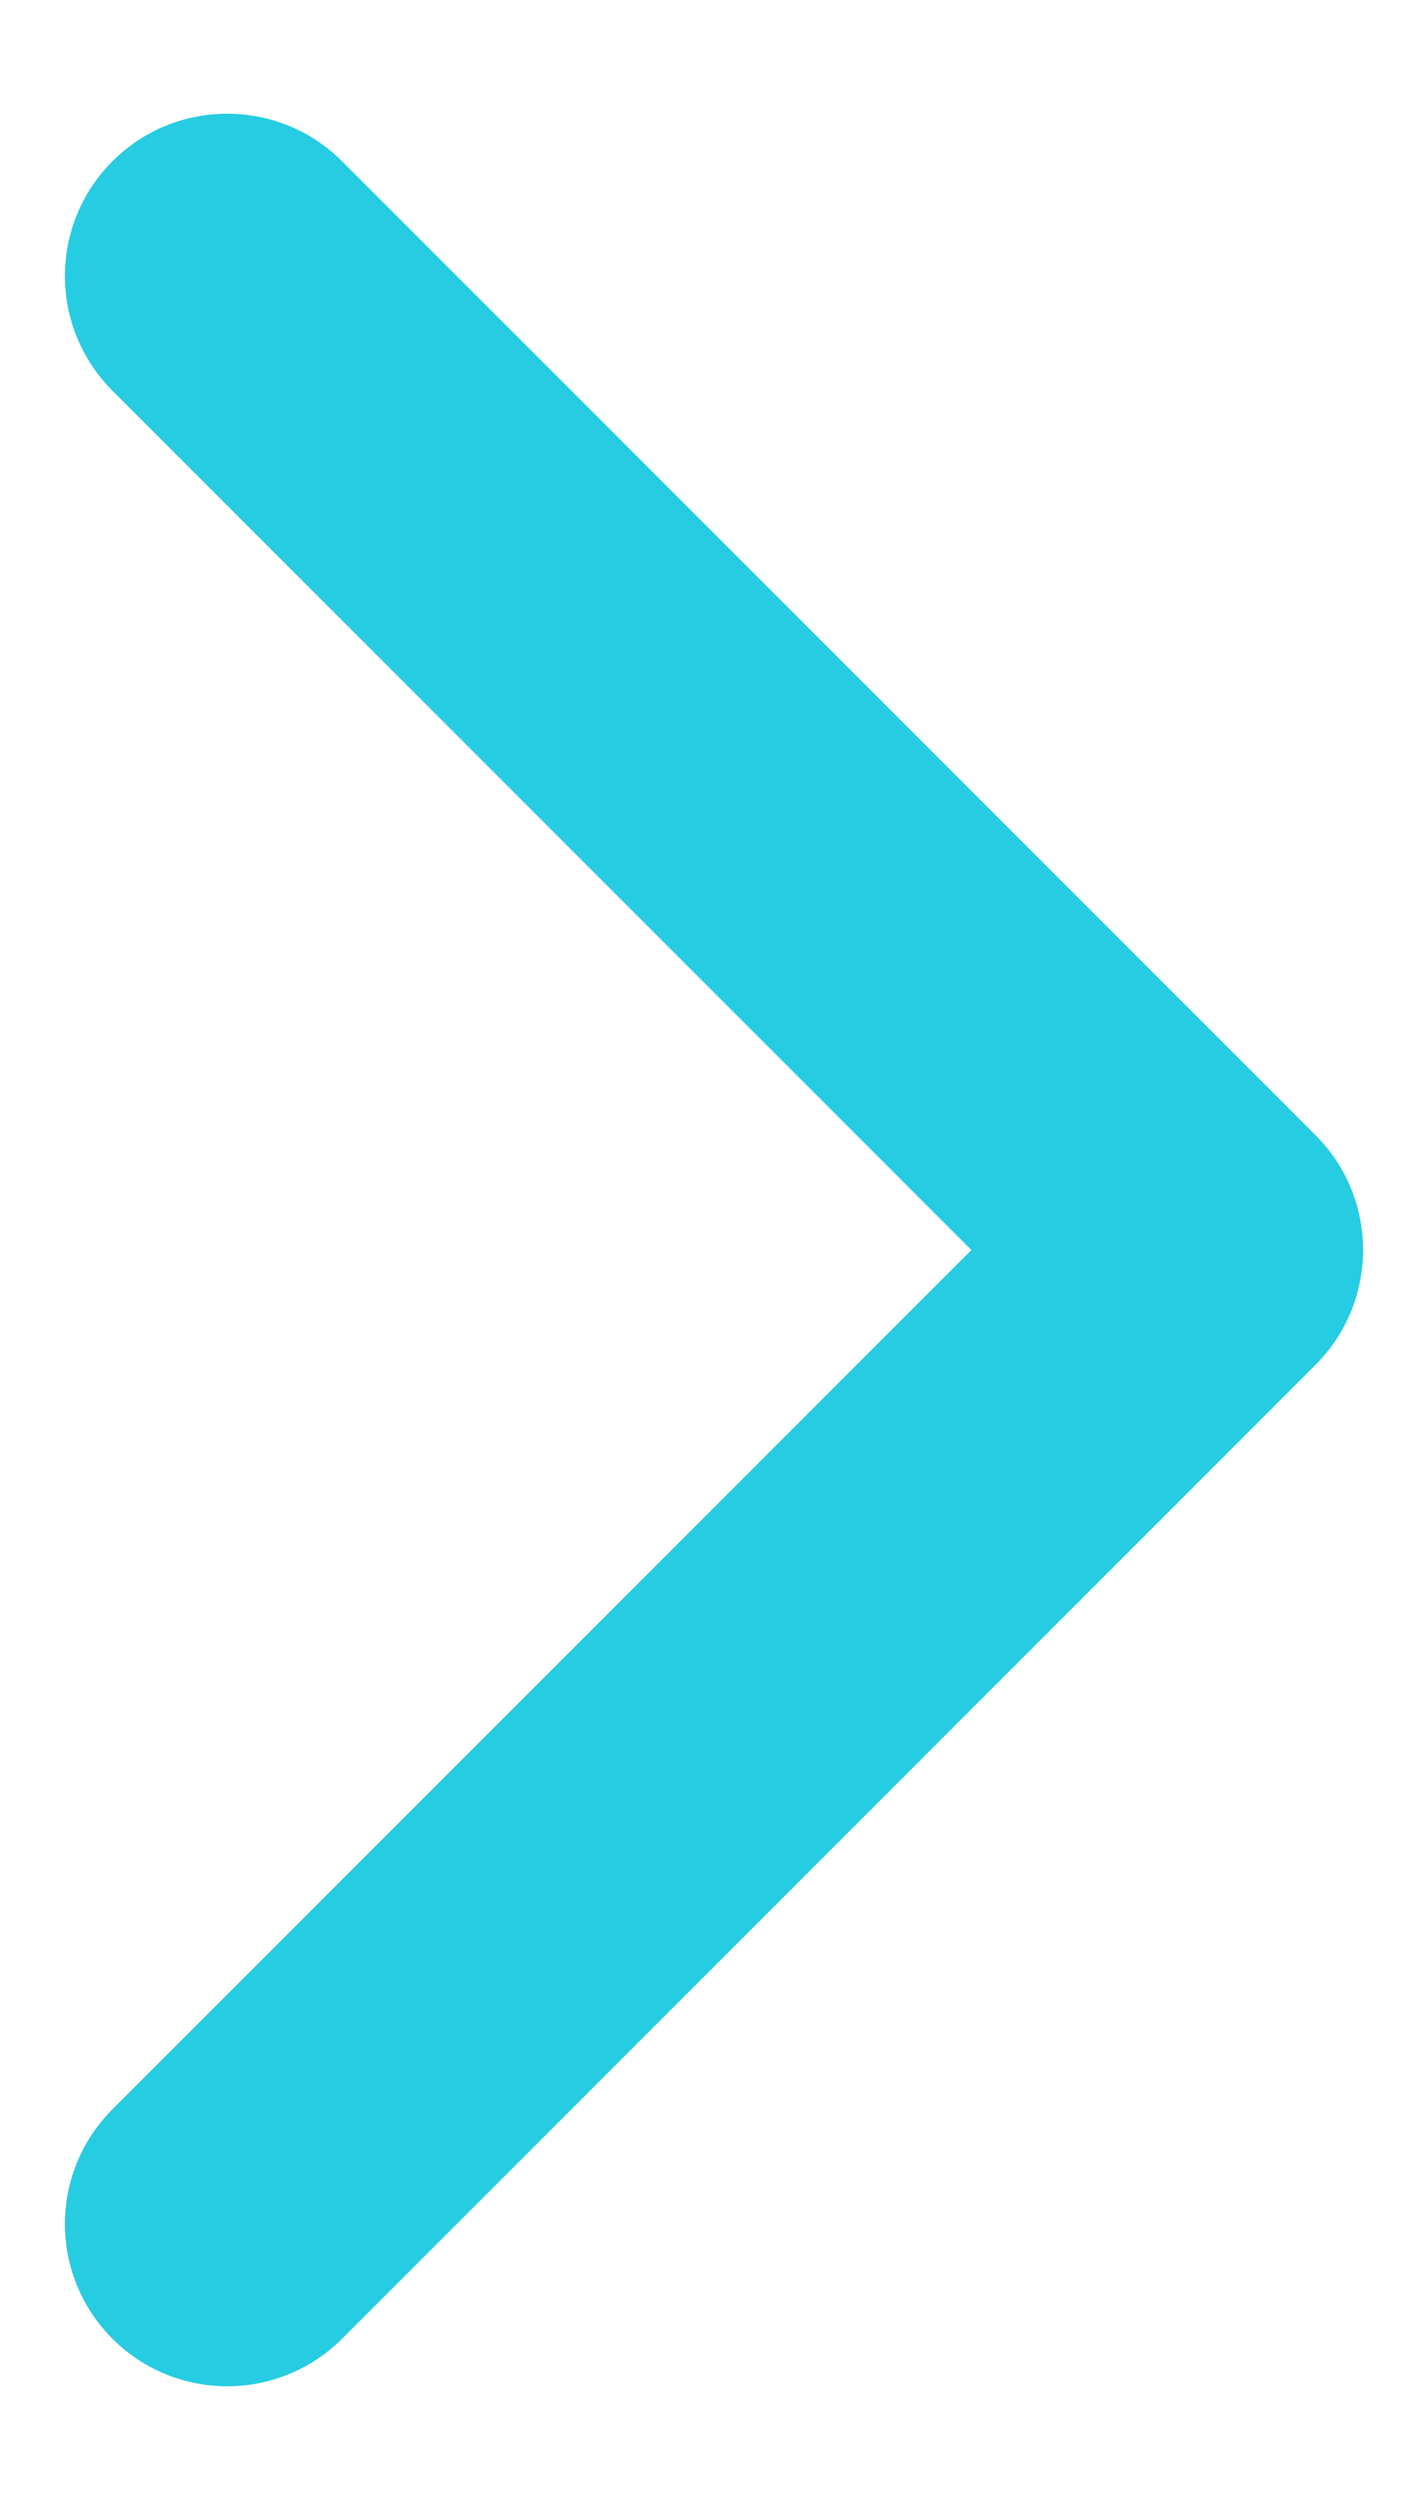 <svg width="8" height="14" viewBox="0 0 8 14" fill="none" xmlns="http://www.w3.org/2000/svg">
<path fill-rule="evenodd" clip-rule="evenodd" d="M1.916 0.903C1.561 0.548 0.985 0.548 0.63 0.903C0.275 1.258 0.275 1.833 0.63 2.188L5.442 7L0.63 11.812C0.275 12.167 0.275 12.742 0.63 13.097C0.985 13.452 1.561 13.452 1.916 13.097L7.37 7.643C7.725 7.288 7.725 6.712 7.37 6.357L1.916 0.903Z" fill="#26CCE1"/>
</svg>
